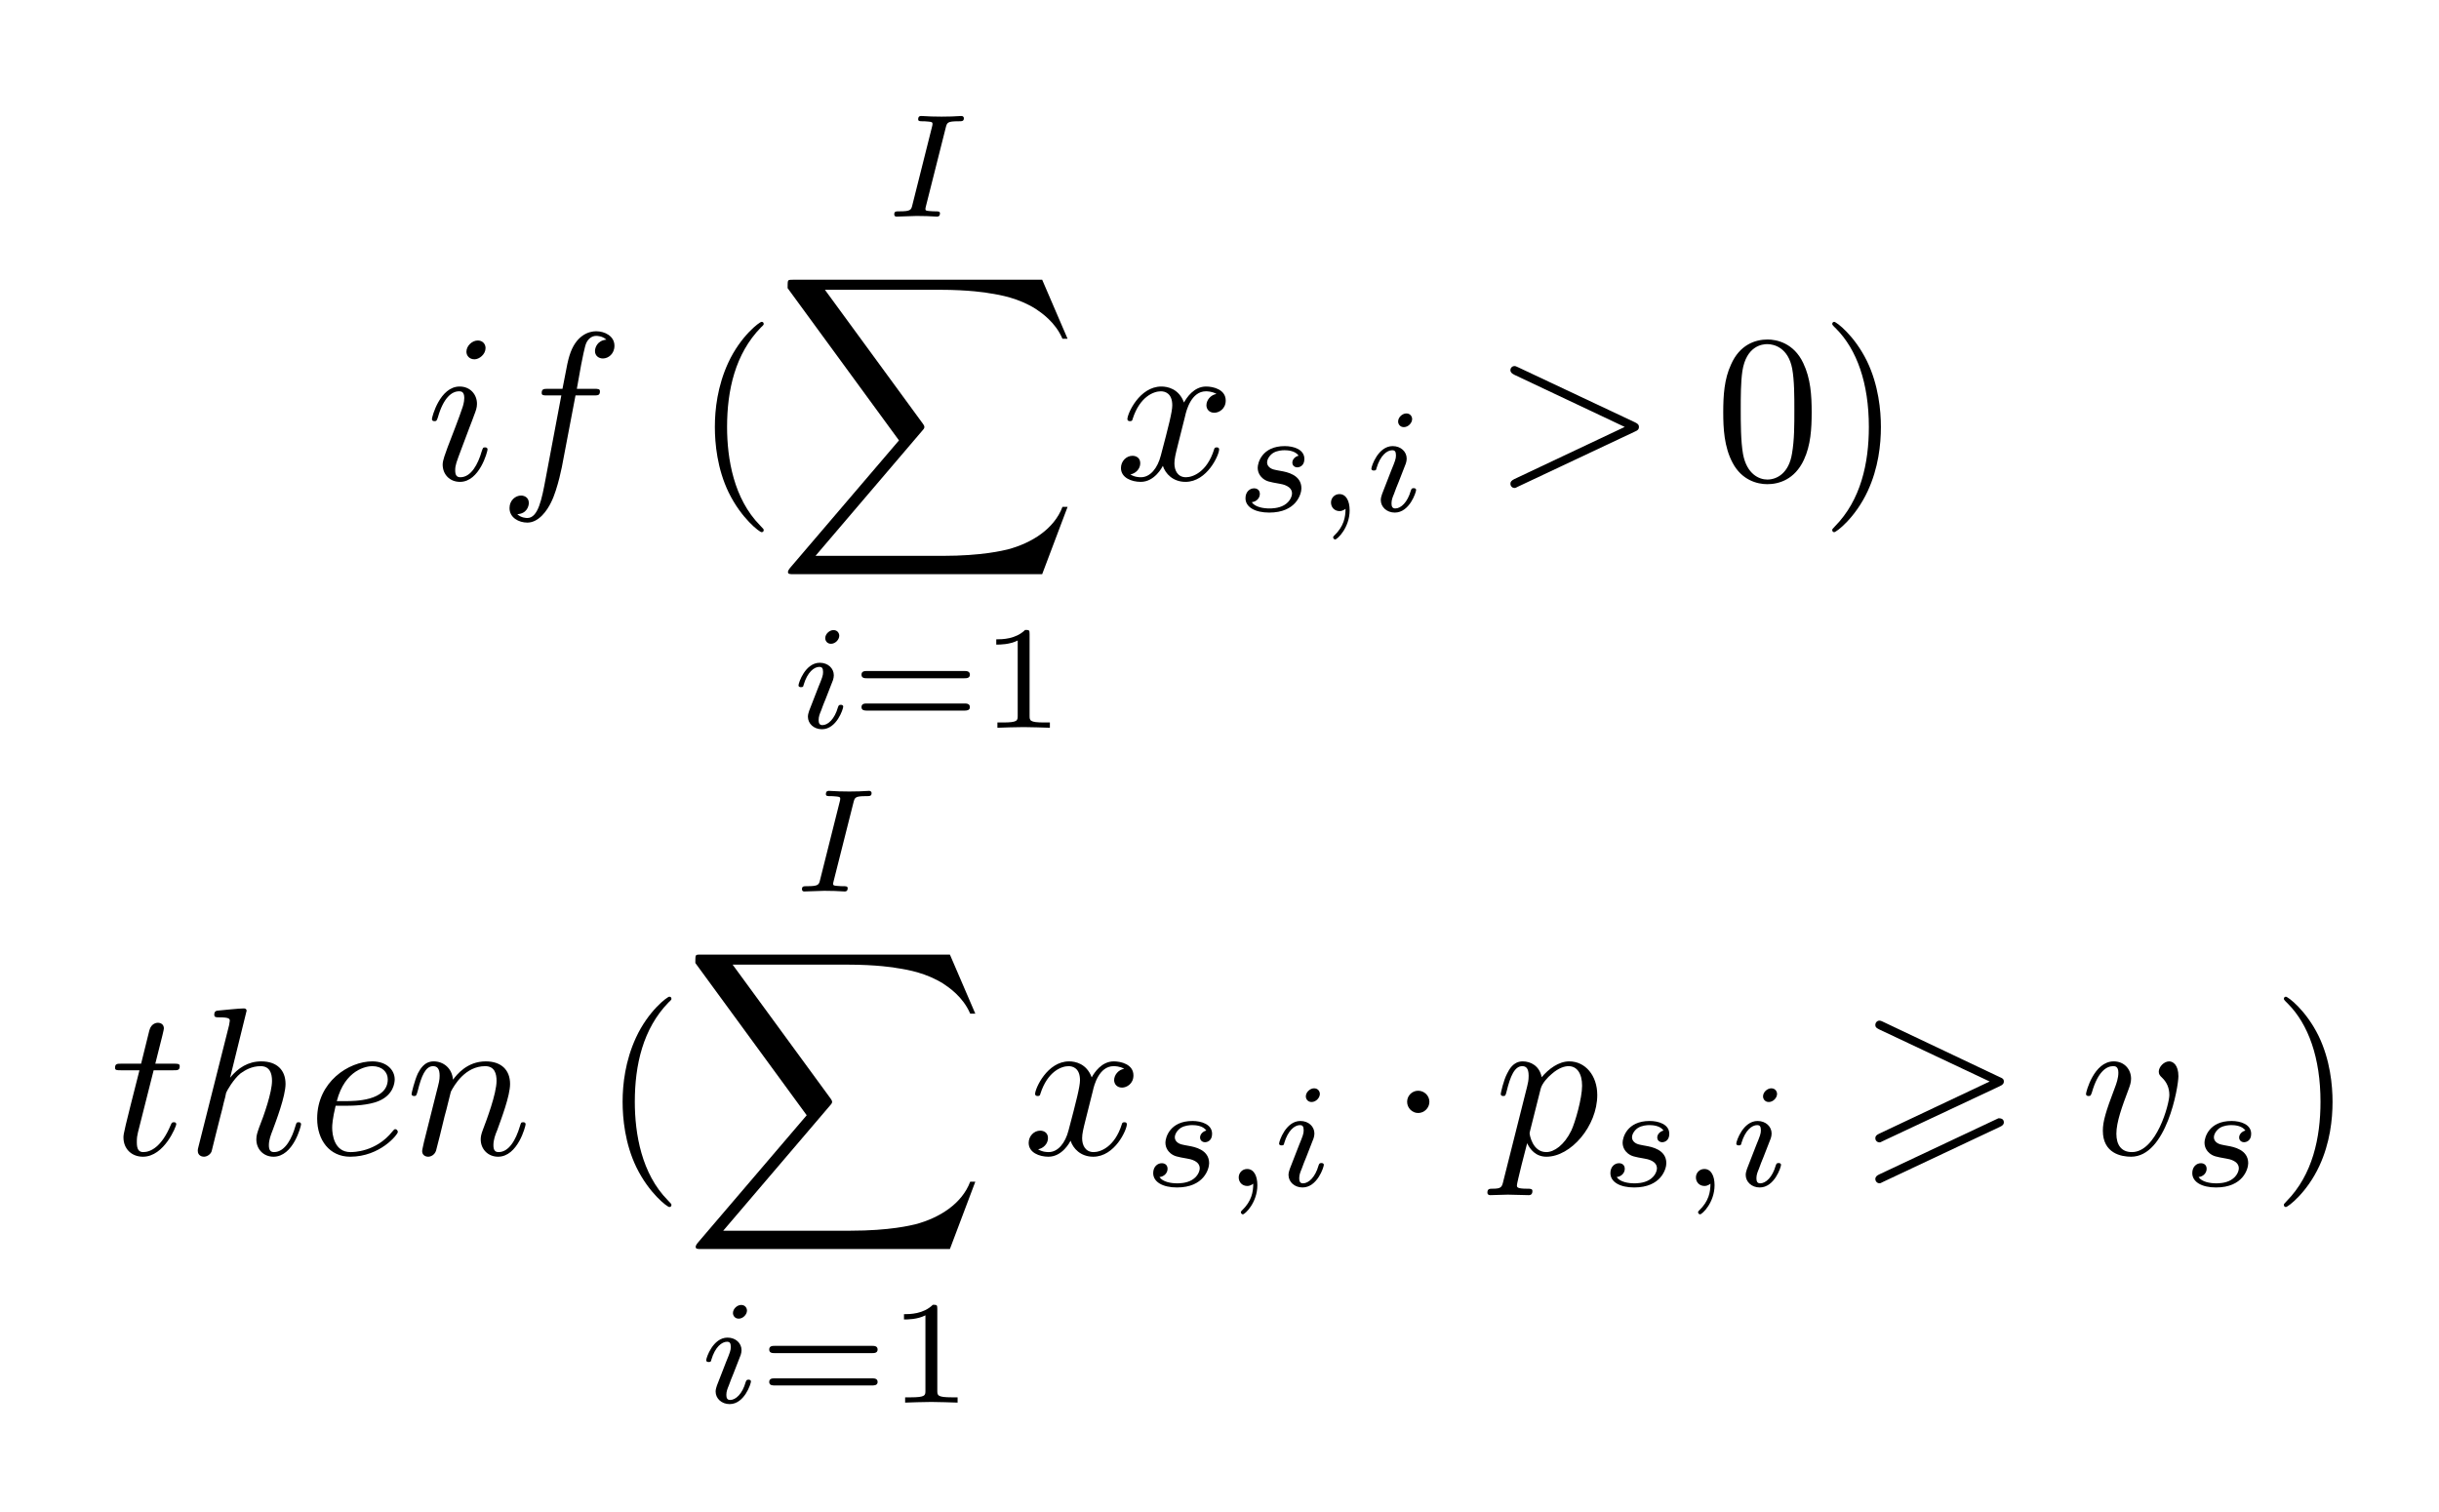 <?xml version="1.0" encoding="UTF-8"?>
<svg xmlns="http://www.w3.org/2000/svg" xmlns:xlink="http://www.w3.org/1999/xlink" width="231pt" height="143.2pt" viewBox="0 0 231 143.2" version="1.1"><!--latexit:AAAGN3jahVRdTBxVFD6Xe7cFtpQFSqH0h0GWCtoWqNVtbUFoYWutbLHLwgIL29nZ
u8uU2Zl1Zhb5CfFqtS/1/y+mqUZoTGzT+Bc1pumDDzZN05gobTT6oPHFmJi+6JNG
E8/MLqiJTedm9pzz3XO+e86dczaR1VTLbmu7QYoo86x6bDrqn+KmpRp61G8kjnPF
tob9sqlMqAgP+G0jWwnk5Fvv+RpWFzfc0ehv2npnc8tdd7fv3tPRffDB0JGhaCyu
JCc0w7Ijfj2naddLSr1r1ktDofCOST5jjaAs8A76FU22rHNla8t9FZVV66pFkaCC
CY9YJVaLYlEiSs/V1G6o27hp85Z64RVrxFpRLipEndgoNostQoomZItrqs4jiqEZ
5kDGSPKIrdoaj2ZNLmcSGh/LyGldTamKbGNJA0nZ5nFfeUJWJtOmkdOTB5zAEcvI
mQof4NN2Y1f3t12fV+tbr2/b7t3R2hYJhY8e3B8LhV3HcFZWeLBNwgU+IsqWdt6z
696RfBm6nOHRvMqtoULA4n2BZTUaCh9x6/bBkvf+vfuG8SIs21T1tPD1I1HnA5hY
KNyXs2XMO+zunO3sCmBc3ri+33ugpze4YmNS3TZqiZzNLVEpNogqw/cdxCAJBiiQ
gwxw0MFGXQMZLFyj0A5tkEVsDOYQM1FT3X0O81CKsTn04ughIzqJv2m0RguojrbD
abnRCp6i4WtipARN+AZdxgR6O6dy1C2Uf+I762LpW54w5zI7Gc6gTCBjicvYh7gN
E+hxu8hMwXM5l9tHOlXZkILdbjUq5pd1EadOZYWnB3dMxCbdHQl6Xc80ciRcewpv
QEcZwQycW15mkNyKkyhlV3KXRS8wyshnonRuH/NxRuTQ4b6Fh8S6hYdFtagdDIWD
hm7f6H/kqDc8EBlEO6zOcvz0qaAmpy20Q9hujV3N4D4+n1gvagb7DF1WDOyl4ZEC
w+JooKAhOjaOLdOjKs4kyObM4lgAwWNy3Ff5r05K5ptrMRH4X7yxa1f+yCXuTaWd
obZVTKT7s9O/7Qv+nhKbkFI9jmf24KQtTgYKmjNNmda2YLuEC0SZ08vZ3qCod7o2
7jumpqSY1CzFrFwmPqd2tM+PH5Km43PWNnVe6sRxa5FisVJ7guu3dospScOWsstW
mj9qabJuS1NxS2rBrHJTcV/Vynz9cw1nc2MBd/IO8xme7C780301MztgGoYtCBRD
BdRBI2yHnRDAtpGxrbLYMk/CM/AcvAAvwSvwGrwOp+EMvAnvwHm4AO/C+/AhfASf
wKdwES7BZbgGX8LX8APchF8JI+WkltSTJrKT7CF7SQfZT/rIIBknMlGJSWwyQ06Q
p8lJcoq8QRbIefIBuUiukKvkGvmCPkVP0Wfp8/RF+jJ9lZ6hb9ML9GN6iV6mV+hV
eo0u0W/o9/RH+jO9Sf+gf7EiVsPqWCvbzTpYLwuxfhZhMRZnKZZhNpti8+xx9gQ7
wX5iv3iIx+Op8dR56vMfuYjkJVb7n8fT8Dfqgrj+
-->
<defs>
<g>
<symbol overflow="visible" id="glyph0-0">
<path style="stroke:none;" d=""/>
</symbol>
<symbol overflow="visible" id="glyph0-1">
<path style="stroke:none;" d="M 5.656 -12.453 C 5.656 -12.844 5.375 -13.172 4.922 -13.172 C 4.375 -13.172 3.844 -12.656 3.844 -12.109 C 3.844 -11.734 4.125 -11.391 4.609 -11.391 C 5.062 -11.391 5.656 -11.859 5.656 -12.453 Z M 4.141 -4.953 C 4.375 -5.531 4.375 -5.578 4.578 -6.109 C 4.734 -6.516 4.844 -6.797 4.844 -7.172 C 4.844 -8.062 4.203 -8.812 3.203 -8.812 C 1.328 -8.812 0.578 -5.922 0.578 -5.734 C 0.578 -5.531 0.781 -5.531 0.812 -5.531 C 1.016 -5.531 1.031 -5.578 1.141 -5.891 C 1.672 -7.766 2.469 -8.359 3.141 -8.359 C 3.312 -8.359 3.641 -8.359 3.641 -7.734 C 3.641 -7.312 3.5 -6.891 3.422 -6.688 C 3.266 -6.172 2.375 -3.859 2.047 -3.016 C 1.859 -2.484 1.594 -1.828 1.594 -1.422 C 1.594 -0.484 2.266 0.219 3.234 0.219 C 5.094 0.219 5.844 -2.672 5.844 -2.844 C 5.844 -3.047 5.656 -3.047 5.594 -3.047 C 5.406 -3.047 5.406 -2.984 5.297 -2.688 C 4.938 -1.438 4.281 -0.219 3.266 -0.219 C 2.922 -0.219 2.781 -0.422 2.781 -0.875 C 2.781 -1.375 2.906 -1.656 3.359 -2.875 Z M 4.141 -4.953 "/>
</symbol>
<symbol overflow="visible" id="glyph0-2">
<path style="stroke:none;" d="M 7.312 -7.969 L 9.031 -7.969 C 9.422 -7.969 9.625 -7.969 9.625 -8.359 C 9.625 -8.594 9.422 -8.594 9.078 -8.594 L 7.438 -8.594 L 7.844 -10.859 C 7.922 -11.281 8.203 -12.688 8.328 -12.922 C 8.5 -13.312 8.844 -13.609 9.266 -13.609 C 9.344 -13.609 9.859 -13.609 10.234 -13.25 C 9.359 -13.172 9.156 -12.469 9.156 -12.172 C 9.156 -11.719 9.516 -11.469 9.906 -11.469 C 10.422 -11.469 11 -11.906 11 -12.672 C 11 -13.594 10.078 -14.047 9.266 -14.047 C 8.594 -14.047 7.328 -13.688 6.734 -11.719 C 6.609 -11.297 6.547 -11.094 6.078 -8.594 L 4.703 -8.594 C 4.328 -8.594 4.109 -8.594 4.109 -8.203 C 4.109 -7.969 4.281 -7.969 4.656 -7.969 L 5.969 -7.969 L 4.484 -0.094 C 4.125 1.828 3.781 3.641 2.75 3.641 C 2.672 3.641 2.172 3.641 1.797 3.281 C 2.703 3.234 2.891 2.516 2.891 2.219 C 2.891 1.75 2.531 1.516 2.156 1.516 C 1.641 1.516 1.062 1.953 1.062 2.703 C 1.062 3.609 1.938 4.078 2.75 4.078 C 3.844 4.078 4.641 2.906 5 2.156 C 5.641 0.891 6.094 -1.516 6.109 -1.656 Z M 7.312 -7.969 "/>
</symbol>
<symbol overflow="visible" id="glyph0-3">
<path style="stroke:none;" d="M 6.656 -6.016 C 6.766 -6.531 7.234 -8.359 8.625 -8.359 C 8.719 -8.359 9.203 -8.359 9.625 -8.109 C 9.062 -8.016 8.672 -7.516 8.672 -7.031 C 8.672 -6.719 8.891 -6.328 9.422 -6.328 C 9.859 -6.328 10.5 -6.688 10.5 -7.484 C 10.5 -8.531 9.328 -8.812 8.641 -8.812 C 7.484 -8.812 6.797 -7.75 6.547 -7.297 C 6.062 -8.609 4.984 -8.812 4.406 -8.812 C 2.328 -8.812 1.188 -6.234 1.188 -5.734 C 1.188 -5.531 1.391 -5.531 1.438 -5.531 C 1.594 -5.531 1.656 -5.578 1.688 -5.75 C 2.375 -7.875 3.688 -8.359 4.359 -8.359 C 4.734 -8.359 5.438 -8.188 5.438 -7.031 C 5.438 -6.422 5.094 -5.078 4.359 -2.297 C 4.047 -1.062 3.344 -0.219 2.469 -0.219 C 2.344 -0.219 1.891 -0.219 1.469 -0.484 C 1.969 -0.578 2.406 -1 2.406 -1.547 C 2.406 -2.094 1.969 -2.25 1.672 -2.25 C 1.078 -2.25 0.578 -1.734 0.578 -1.094 C 0.578 -0.172 1.578 0.219 2.453 0.219 C 3.766 0.219 4.484 -1.172 4.547 -1.297 C 4.781 -0.562 5.5 0.219 6.688 0.219 C 8.75 0.219 9.875 -2.344 9.875 -2.844 C 9.875 -3.047 9.703 -3.047 9.641 -3.047 C 9.469 -3.047 9.422 -2.969 9.391 -2.828 C 8.719 -0.703 7.375 -0.219 6.734 -0.219 C 5.953 -0.219 5.641 -0.859 5.641 -1.531 C 5.641 -1.969 5.75 -2.406 5.969 -3.281 Z M 6.656 -6.016 "/>
</symbol>
<symbol overflow="visible" id="glyph0-4">
<path style="stroke:none;" d="M 13.453 -4.547 C 13.672 -4.641 13.828 -4.734 13.828 -4.984 C 13.828 -5.219 13.672 -5.312 13.453 -5.422 L 2.406 -10.625 C 2.156 -10.75 2.109 -10.75 2.047 -10.75 C 1.828 -10.75 1.656 -10.578 1.656 -10.359 C 1.656 -10.188 1.75 -10.062 2.031 -9.922 L 12.484 -4.984 L 2.031 -0.047 C 1.75 0.094 1.656 0.219 1.656 0.391 C 1.656 0.625 1.828 0.797 2.047 0.797 C 2.109 0.797 2.156 0.797 2.406 0.656 Z M 13.453 -4.547 "/>
</symbol>
<symbol overflow="visible" id="glyph0-5">
<path style="stroke:none;" d="M 4.109 -7.969 L 5.969 -7.969 C 6.375 -7.969 6.578 -7.969 6.578 -8.359 C 6.578 -8.594 6.375 -8.594 6.016 -8.594 L 4.266 -8.594 C 4.984 -11.422 5.078 -11.812 5.078 -11.938 C 5.078 -12.266 4.844 -12.469 4.5 -12.469 C 4.438 -12.469 3.891 -12.453 3.703 -11.75 L 2.922 -8.594 L 1.062 -8.594 C 0.656 -8.594 0.453 -8.594 0.453 -8.203 C 0.453 -7.969 0.625 -7.969 1.016 -7.969 L 2.766 -7.969 C 1.328 -2.312 1.25 -1.969 1.25 -1.609 C 1.25 -0.531 2.016 0.219 3.094 0.219 C 5.125 0.219 6.25 -2.688 6.25 -2.844 C 6.25 -3.047 6.094 -3.047 6.016 -3.047 C 5.844 -3.047 5.812 -2.984 5.719 -2.766 C 4.859 -0.703 3.812 -0.219 3.125 -0.219 C 2.703 -0.219 2.516 -0.484 2.516 -1.141 C 2.516 -1.609 2.547 -1.75 2.625 -2.094 Z M 4.109 -7.969 "/>
</symbol>
<symbol overflow="visible" id="glyph0-6">
<path style="stroke:none;" d="M 5.719 -13.609 C 5.719 -13.625 5.719 -13.828 5.453 -13.828 C 5 -13.828 3.547 -13.672 3.031 -13.625 C 2.875 -13.609 2.656 -13.594 2.656 -13.234 C 2.656 -12.984 2.828 -12.984 3.125 -12.984 C 4.078 -12.984 4.125 -12.844 4.125 -12.656 L 4.062 -12.25 L 1.172 -0.781 C 1.094 -0.5 1.094 -0.453 1.094 -0.344 C 1.094 0.125 1.5 0.219 1.672 0.219 C 1.984 0.219 2.312 -0.016 2.406 -0.297 L 2.781 -1.812 L 3.234 -3.609 C 3.344 -4.047 3.469 -4.484 3.562 -4.938 C 3.609 -5.062 3.766 -5.719 3.781 -5.844 C 3.844 -6.016 4.469 -7.125 5.141 -7.672 C 5.578 -7.984 6.203 -8.359 7.047 -8.359 C 7.906 -8.359 8.125 -7.688 8.125 -6.969 C 8.125 -5.891 7.375 -3.719 6.891 -2.516 C 6.734 -2.047 6.641 -1.812 6.641 -1.422 C 6.641 -0.484 7.328 0.219 8.266 0.219 C 10.141 0.219 10.875 -2.688 10.875 -2.844 C 10.875 -3.047 10.703 -3.047 10.641 -3.047 C 10.438 -3.047 10.438 -2.984 10.344 -2.688 C 10.047 -1.641 9.406 -0.219 8.312 -0.219 C 7.969 -0.219 7.828 -0.422 7.828 -0.875 C 7.828 -1.375 8.016 -1.859 8.188 -2.297 C 8.5 -3.141 9.406 -5.516 9.406 -6.672 C 9.406 -7.969 8.609 -8.812 7.109 -8.812 C 5.859 -8.812 4.906 -8.188 4.156 -7.266 Z M 5.719 -13.609 "/>
</symbol>
<symbol overflow="visible" id="glyph0-7">
<path style="stroke:none;" d="M 3.719 -4.609 C 4.297 -4.609 5.781 -4.641 6.766 -5.062 C 8.172 -5.656 8.266 -6.828 8.266 -7.109 C 8.266 -7.984 7.516 -8.812 6.141 -8.812 C 3.922 -8.812 0.922 -6.875 0.922 -3.391 C 0.922 -1.359 2.094 0.219 4.047 0.219 C 6.891 0.219 8.562 -1.891 8.562 -2.125 C 8.562 -2.25 8.453 -2.391 8.328 -2.391 C 8.234 -2.391 8.188 -2.344 8.062 -2.188 C 6.5 -0.219 4.328 -0.219 4.078 -0.219 C 2.531 -0.219 2.344 -1.891 2.344 -2.531 C 2.344 -2.766 2.375 -3.391 2.672 -4.609 Z M 2.781 -5.047 C 3.562 -8.062 5.625 -8.359 6.141 -8.359 C 7.078 -8.359 7.609 -7.797 7.609 -7.109 C 7.609 -5.047 4.422 -5.047 3.609 -5.047 Z M 2.781 -5.047 "/>
</symbol>
<symbol overflow="visible" id="glyph0-8">
<path style="stroke:none;" d="M 1.75 -1.172 C 1.688 -0.875 1.578 -0.422 1.578 -0.312 C 1.578 0.047 1.859 0.219 2.156 0.219 C 2.391 0.219 2.75 0.062 2.891 -0.344 C 2.906 -0.375 3.141 -1.312 3.266 -1.812 L 3.703 -3.609 C 3.828 -4.047 3.938 -4.484 4.047 -4.938 C 4.125 -5.281 4.281 -5.859 4.297 -5.938 C 4.609 -6.547 5.656 -8.359 7.547 -8.359 C 8.453 -8.359 8.625 -7.625 8.625 -6.969 C 8.625 -5.734 7.656 -3.188 7.328 -2.328 C 7.156 -1.875 7.125 -1.641 7.125 -1.422 C 7.125 -0.484 7.828 0.219 8.766 0.219 C 10.641 0.219 11.375 -2.688 11.375 -2.844 C 11.375 -3.047 11.203 -3.047 11.141 -3.047 C 10.938 -3.047 10.938 -2.984 10.844 -2.688 C 10.438 -1.328 9.781 -0.219 8.812 -0.219 C 8.469 -0.219 8.328 -0.422 8.328 -0.875 C 8.328 -1.375 8.5 -1.859 8.688 -2.297 C 9.062 -3.344 9.906 -5.531 9.906 -6.672 C 9.906 -8.016 9.047 -8.812 7.609 -8.812 C 5.812 -8.812 4.844 -7.531 4.5 -7.078 C 4.406 -8.188 3.578 -8.812 2.672 -8.812 C 1.75 -8.812 1.375 -8.031 1.172 -7.672 C 0.859 -7 0.578 -5.812 0.578 -5.734 C 0.578 -5.531 0.781 -5.531 0.812 -5.531 C 1.016 -5.531 1.031 -5.562 1.156 -6 C 1.5 -7.406 1.891 -8.359 2.609 -8.359 C 3.016 -8.359 3.234 -8.109 3.234 -7.453 C 3.234 -7.031 3.172 -6.812 2.906 -5.781 Z M 1.75 -1.172 "/>
</symbol>
<symbol overflow="visible" id="glyph0-9">
<path style="stroke:none;" d="M 0.891 2.438 C 0.734 3.109 0.703 3.25 -0.172 3.25 C -0.422 3.25 -0.641 3.25 -0.641 3.625 C -0.641 3.781 -0.531 3.859 -0.375 3.859 C 0.156 3.859 0.734 3.812 1.297 3.812 C 1.953 3.812 2.625 3.859 3.266 3.859 C 3.359 3.859 3.625 3.859 3.625 3.469 C 3.625 3.25 3.422 3.25 3.141 3.25 C 2.156 3.25 2.156 3.109 2.156 2.922 C 2.156 2.688 2.984 -0.562 3.125 -1.062 C 3.391 -0.484 3.938 0.219 4.953 0.219 C 7.266 0.219 9.766 -2.688 9.766 -5.625 C 9.766 -7.484 8.625 -8.812 7.109 -8.812 C 6.109 -8.812 5.156 -8.094 4.5 -7.312 C 4.297 -8.391 3.453 -8.812 2.703 -8.812 C 1.797 -8.812 1.422 -8.031 1.234 -7.672 C 0.875 -7 0.625 -5.797 0.625 -5.734 C 0.625 -5.531 0.812 -5.531 0.859 -5.531 C 1.062 -5.531 1.078 -5.562 1.188 -6 C 1.531 -7.406 1.938 -8.359 2.656 -8.359 C 2.984 -8.359 3.266 -8.203 3.266 -7.453 C 3.266 -7 3.203 -6.766 3.125 -6.438 Z M 4.406 -6.219 C 4.547 -6.75 5.078 -7.312 5.438 -7.609 C 6.141 -8.234 6.719 -8.359 7.047 -8.359 C 7.844 -8.359 8.328 -7.672 8.328 -6.5 C 8.328 -5.312 7.672 -3.031 7.312 -2.266 C 6.641 -0.875 5.672 -0.219 4.938 -0.219 C 3.625 -0.219 3.359 -1.875 3.359 -1.984 C 3.359 -2.031 3.359 -2.078 3.422 -2.312 Z M 4.406 -6.219 "/>
</symbol>
<symbol overflow="visible" id="glyph0-10">
<path style="stroke:none;" d="M 9.328 -7.406 C 9.328 -8.484 8.812 -8.812 8.453 -8.812 C 7.953 -8.812 7.469 -8.281 7.469 -7.844 C 7.469 -7.594 7.562 -7.469 7.797 -7.25 C 8.203 -6.859 8.469 -6.328 8.469 -5.625 C 8.469 -4.781 7.25 -0.219 4.922 -0.219 C 3.906 -0.219 3.453 -0.922 3.453 -1.953 C 3.453 -3.062 3.984 -4.516 4.609 -6.172 C 4.734 -6.516 4.844 -6.797 4.844 -7.172 C 4.844 -8.062 4.203 -8.812 3.203 -8.812 C 1.328 -8.812 0.578 -5.922 0.578 -5.734 C 0.578 -5.531 0.781 -5.531 0.812 -5.531 C 1.016 -5.531 1.031 -5.578 1.141 -5.891 C 1.719 -7.906 2.562 -8.359 3.141 -8.359 C 3.312 -8.359 3.641 -8.359 3.641 -7.734 C 3.641 -7.234 3.453 -6.688 3.312 -6.328 C 2.438 -4.031 2.172 -3.109 2.172 -2.25 C 2.172 -0.094 3.922 0.219 4.844 0.219 C 8.188 0.219 9.328 -6.375 9.328 -7.406 Z M 9.328 -7.406 "/>
</symbol>
<symbol overflow="visible" id="glyph1-0">
<path style="stroke:none;" d=""/>
</symbol>
<symbol overflow="visible" id="glyph1-1">
<path style="stroke:none;" d="M 6.594 4.781 C 6.594 4.719 6.594 4.688 6.25 4.344 C 3.766 1.828 3.125 -1.938 3.125 -4.984 C 3.125 -8.453 3.891 -11.906 6.328 -14.406 C 6.594 -14.641 6.594 -14.688 6.594 -14.734 C 6.594 -14.875 6.516 -14.938 6.391 -14.938 C 6.203 -14.938 4.406 -13.594 3.234 -11.062 C 2.219 -8.859 1.969 -6.656 1.969 -4.984 C 1.969 -3.422 2.188 -1.016 3.281 1.234 C 4.484 3.688 6.203 4.984 6.391 4.984 C 6.516 4.984 6.594 4.922 6.594 4.781 Z M 6.594 4.781 "/>
</symbol>
<symbol overflow="visible" id="glyph1-2">
<path style="stroke:none;" d="M 9.156 -6.375 C 9.156 -7.969 9.062 -9.562 8.359 -11.031 C 7.453 -12.953 5.812 -13.266 4.984 -13.266 C 3.781 -13.266 2.328 -12.75 1.516 -10.891 C 0.875 -9.516 0.781 -7.969 0.781 -6.375 C 0.781 -4.875 0.859 -3.094 1.672 -1.578 C 2.531 0.047 3.984 0.438 4.953 0.438 C 6.031 0.438 7.547 0.016 8.422 -1.875 C 9.062 -3.25 9.156 -4.797 9.156 -6.375 Z M 4.953 0 C 4.188 0 3.016 -0.5 2.656 -2.406 C 2.438 -3.609 2.438 -5.438 2.438 -6.609 C 2.438 -7.891 2.438 -9.203 2.594 -10.281 C 2.969 -12.656 4.469 -12.828 4.953 -12.828 C 5.625 -12.828 6.938 -12.469 7.312 -10.5 C 7.516 -9.391 7.516 -7.875 7.516 -6.609 C 7.516 -5.125 7.516 -3.766 7.297 -2.484 C 7 -0.594 5.859 0 4.953 0 Z M 4.953 0 "/>
</symbol>
<symbol overflow="visible" id="glyph1-3">
<path style="stroke:none;" d="M 5.75 -4.984 C 5.75 -6.531 5.531 -8.938 4.438 -11.203 C 3.25 -13.641 1.531 -14.938 1.328 -14.938 C 1.219 -14.938 1.141 -14.859 1.141 -14.734 C 1.141 -14.688 1.141 -14.641 1.516 -14.281 C 3.469 -12.312 4.609 -9.141 4.609 -4.984 C 4.609 -1.578 3.859 1.938 1.391 4.438 C 1.141 4.688 1.141 4.719 1.141 4.781 C 1.141 4.906 1.219 4.984 1.328 4.984 C 1.531 4.984 3.328 3.625 4.5 1.094 C 5.516 -1.094 5.75 -3.312 5.75 -4.984 Z M 5.75 -4.984 "/>
</symbol>
<symbol overflow="visible" id="glyph2-0">
<path style="stroke:none;" d=""/>
</symbol>
<symbol overflow="visible" id="glyph2-1">
<path style="stroke:none;" d="M 5.766 -8.422 C 5.891 -8.906 5.922 -9.031 6.969 -9.031 C 7.312 -9.031 7.484 -9.031 7.484 -9.328 C 7.484 -9.453 7.375 -9.531 7.25 -9.531 C 6.969 -9.531 6.609 -9.484 6.328 -9.484 C 6.016 -9.484 5.672 -9.469 5.375 -9.469 C 5.375 -9.469 4.406 -9.484 4.406 -9.484 C 4.109 -9.484 3.75 -9.531 3.453 -9.531 C 3.359 -9.531 3.156 -9.531 3.156 -9.219 C 3.156 -9.031 3.312 -9.031 3.609 -9.031 C 3.625 -9.031 3.906 -9.031 4.141 -9 C 4.422 -8.969 4.516 -8.953 4.516 -8.797 C 4.516 -8.719 4.5 -8.625 4.469 -8.516 L 2.609 -1.109 C 2.5 -0.641 2.453 -0.5 1.406 -0.5 C 1.031 -0.5 0.891 -0.5 0.891 -0.203 C 0.891 -0.188 0.891 0 1.109 0 C 1.531 0 2.578 -0.062 3 -0.062 L 3.969 -0.047 C 4.266 -0.047 4.625 0 4.922 0 C 5.016 0 5.219 0 5.219 -0.312 C 5.219 -0.5 5.047 -0.5 4.766 -0.5 C 4.75 -0.5 4.453 -0.5 4.172 -0.531 C 3.844 -0.562 3.844 -0.609 3.844 -0.734 C 3.844 -0.75 3.844 -0.844 3.906 -1.047 Z M 5.766 -8.422 "/>
</symbol>
<symbol overflow="visible" id="glyph2-2">
<path style="stroke:none;" d="M 4.516 -8.719 C 4.516 -8.938 4.359 -9.25 3.969 -9.25 C 3.594 -9.25 3.188 -8.891 3.188 -8.484 C 3.188 -8.25 3.359 -7.953 3.734 -7.953 C 4.141 -7.953 4.516 -8.344 4.516 -8.719 Z M 1.672 -1.625 C 1.625 -1.453 1.547 -1.281 1.547 -1.047 C 1.547 -0.391 2.109 0.141 2.875 0.141 C 4.266 0.141 4.891 -1.781 4.891 -2 C 4.891 -2.172 4.703 -2.172 4.656 -2.172 C 4.469 -2.172 4.453 -2.094 4.391 -1.938 C 4.078 -0.828 3.453 -0.25 2.922 -0.25 C 2.641 -0.25 2.562 -0.438 2.562 -0.734 C 2.562 -1.062 2.672 -1.328 2.797 -1.625 C 2.938 -2.016 3.078 -2.391 3.234 -2.75 C 3.359 -3.078 3.859 -4.359 3.922 -4.516 C 3.969 -4.656 4 -4.828 4 -4.969 C 4 -5.625 3.453 -6.156 2.672 -6.156 C 1.297 -6.156 0.656 -4.25 0.656 -4.016 C 0.656 -3.844 0.844 -3.844 0.891 -3.844 C 1.094 -3.844 1.109 -3.906 1.141 -4.062 C 1.5 -5.266 2.125 -5.766 2.641 -5.766 C 2.859 -5.766 2.984 -5.656 2.984 -5.281 C 2.984 -4.953 2.906 -4.75 2.547 -3.875 Z M 1.672 -1.625 "/>
</symbol>
<symbol overflow="visible" id="glyph2-3">
<path style="stroke:none;" d="M 6.016 -5.25 C 5.656 -5.156 5.422 -4.875 5.422 -4.594 C 5.422 -4.266 5.703 -4.141 5.891 -4.141 C 6.031 -4.141 6.562 -4.234 6.562 -4.938 C 6.562 -5.844 5.547 -6.156 4.703 -6.156 C 2.531 -6.156 2.141 -4.547 2.141 -4.109 C 2.141 -3.594 2.422 -3.266 2.625 -3.094 C 2.984 -2.812 3.234 -2.766 4.203 -2.594 C 4.5 -2.547 5.391 -2.375 5.391 -1.672 C 5.391 -1.438 5.234 -0.906 4.641 -0.562 C 4.109 -0.25 3.422 -0.25 3.25 -0.25 C 2.688 -0.25 1.891 -0.375 1.578 -0.844 C 2.031 -0.891 2.344 -1.234 2.344 -1.625 C 2.344 -1.984 2.094 -2.156 1.797 -2.156 C 1.391 -2.156 0.984 -1.828 0.984 -1.219 C 0.984 -0.375 1.891 0.141 3.234 0.141 C 5.797 0.141 6.281 -1.625 6.281 -2.156 C 6.281 -3.453 4.875 -3.703 4.359 -3.797 C 4.234 -3.828 3.875 -3.875 3.797 -3.906 C 3.281 -4 3.031 -4.297 3.031 -4.609 C 3.031 -4.922 3.281 -5.297 3.594 -5.5 C 3.969 -5.734 4.453 -5.766 4.688 -5.766 C 4.984 -5.766 5.703 -5.719 6.016 -5.25 Z M 6.016 -5.25 "/>
</symbol>
<symbol overflow="visible" id="glyph2-4">
<path style="stroke:none;" d="M 2.938 -0.219 C 2.938 0.547 2.797 1.438 1.859 2.328 C 1.797 2.391 1.766 2.422 1.766 2.5 C 1.766 2.594 1.875 2.688 1.953 2.688 C 2.156 2.688 3.328 1.578 3.328 -0.078 C 3.328 -0.953 3 -1.609 2.359 -1.609 C 1.891 -1.609 1.562 -1.234 1.562 -0.812 C 1.562 -0.359 1.891 0 2.375 0 C 2.703 0 2.938 -0.219 2.938 -0.219 Z M 2.938 -0.219 "/>
</symbol>
<symbol overflow="visible" id="glyph3-0">
<path style="stroke:none;" d=""/>
</symbol>
<symbol overflow="visible" id="glyph3-1">
<path style="stroke:none;" d="M 25.219 27.891 L 27.625 21.516 L 27.141 21.516 C 26.359 23.594 24.25 24.938 21.953 25.547 C 21.531 25.641 19.578 26.156 15.766 26.156 L 3.75 26.156 L 13.891 14.266 C 14.031 14.109 14.062 14.047 14.062 13.938 C 14.062 13.906 14.062 13.844 13.922 13.641 L 4.641 0.953 L 15.562 0.953 C 18.234 0.953 20.047 1.234 20.219 1.281 C 21.297 1.438 23.031 1.766 24.609 2.766 C 25.094 3.094 26.453 3.984 27.141 5.594 L 27.625 5.594 L 25.219 0 L 1.672 0 C 1.219 0 1.188 0.016 1.141 0.141 C 1.109 0.203 1.109 0.578 1.109 0.797 L 11.656 15.219 L 1.328 27.312 C 1.141 27.547 1.141 27.656 1.141 27.672 C 1.141 27.891 1.312 27.891 1.672 27.891 Z M 25.219 27.891 "/>
</symbol>
<symbol overflow="visible" id="glyph4-0">
<path style="stroke:none;" d=""/>
</symbol>
<symbol overflow="visible" id="glyph4-1">
<path style="stroke:none;" d="M 10.719 -4.688 C 10.922 -4.688 11.25 -4.688 11.25 -5.031 C 11.25 -5.375 10.906 -5.375 10.734 -5.375 L 1.5 -5.375 C 1.312 -5.375 0.984 -5.375 0.984 -5.031 C 0.984 -4.688 1.297 -4.688 1.5 -4.688 Z M 10.734 -1.625 C 10.906 -1.625 11.25 -1.625 11.25 -1.953 C 11.25 -2.297 10.922 -2.297 10.719 -2.297 L 1.5 -2.297 C 1.297 -2.297 0.984 -2.297 0.984 -1.953 C 0.984 -1.625 1.312 -1.625 1.5 -1.625 Z M 10.734 -1.625 "/>
</symbol>
<symbol overflow="visible" id="glyph4-2">
<path style="stroke:none;" d="M 4.672 -8.875 C 4.672 -9.25 4.641 -9.266 4.25 -9.266 C 3.359 -8.391 2.094 -8.375 1.516 -8.375 L 1.516 -7.875 C 1.859 -7.875 2.781 -7.875 3.547 -8.266 L 3.547 -1.141 C 3.547 -0.688 3.547 -0.5 2.156 -0.5 L 1.625 -0.5 L 1.625 0 C 1.875 -0.016 3.594 -0.062 4.109 -0.062 C 4.531 -0.062 6.297 -0.016 6.594 0 L 6.594 -0.5 L 6.062 -0.5 C 4.672 -0.5 4.672 -0.688 4.672 -1.141 Z M 4.672 -8.875 "/>
</symbol>
<symbol overflow="visible" id="glyph5-0">
<path style="stroke:none;" d=""/>
</symbol>
<symbol overflow="visible" id="glyph5-1">
<path style="stroke:none;" d="M 3.828 -4.984 C 3.828 -5.562 3.344 -6.031 2.766 -6.031 C 2.188 -6.031 1.719 -5.562 1.719 -4.984 C 1.719 -4.406 2.188 -3.922 2.766 -3.922 C 3.344 -3.922 3.828 -4.406 3.828 -4.984 Z M 3.828 -4.984 "/>
</symbol>
<symbol overflow="visible" id="glyph6-0">
<path style="stroke:none;" d=""/>
</symbol>
<symbol overflow="visible" id="glyph6-1">
<path style="stroke:none;" d="M 13.422 -6.453 C 13.75 -6.594 13.828 -6.734 13.828 -6.891 C 13.828 -7.156 13.688 -7.219 13.422 -7.328 L 2.453 -12.531 C 2.172 -12.672 2.094 -12.672 2.047 -12.672 C 1.828 -12.672 1.656 -12.484 1.656 -12.266 C 1.656 -12.016 1.812 -11.953 2.047 -11.828 L 12.484 -6.906 L 2.031 -1.969 C 1.734 -1.828 1.656 -1.719 1.656 -1.531 C 1.656 -1.312 1.828 -1.141 2.047 -1.141 C 2.109 -1.141 2.156 -1.141 2.406 -1.281 Z M 13.422 -2.594 C 13.75 -2.734 13.828 -2.875 13.828 -3.031 C 13.828 -3.422 13.453 -3.422 13.312 -3.422 L 2.031 1.891 C 1.828 1.984 1.656 2.109 1.656 2.328 C 1.656 2.547 1.828 2.734 2.047 2.734 C 2.109 2.734 2.156 2.734 2.406 2.594 Z M 13.422 -2.594 "/>
</symbol>
</g>
<clipPath id="clip1">
  <path d="M 84 10.102 L 92 10.102 L 92 21 L 84 21 Z M 84 10.102 "/>
</clipPath>
<clipPath id="clip2">
  <path d="M 216 94 L 220.965 94 L 220.965 115 L 216 115 Z M 216 94 "/>
</clipPath>
</defs>
<g id="surface1">
<g style="fill:rgb(0%,0%,0%);fill-opacity:1;">
  <use xlink:href="#glyph0-1" x="40.331" y="45.424"/>
  <use xlink:href="#glyph0-2" x="47.195" y="45.424"/>
</g>
<g style="fill:rgb(0%,0%,0%);fill-opacity:1;">
  <use xlink:href="#glyph1-1" x="65.737" y="45.424"/>
</g>
<g clip-path="url(#clip1)" clip-rule="nonzero">
<g style="fill:rgb(0%,0%,0%);fill-opacity:1;">
  <use xlink:href="#glyph2-1" x="83.805" y="20.518"/>
</g>
</g>
<g style="fill:rgb(0%,0%,0%);fill-opacity:1;">
  <use xlink:href="#glyph3-1" x="73.487" y="26.496"/>
</g>
<g style="fill:rgb(0%,0%,0%);fill-opacity:1;">
  <use xlink:href="#glyph2-2" x="74.971" y="68.934"/>
</g>
<g style="fill:rgb(0%,0%,0%);fill-opacity:1;">
  <use xlink:href="#glyph4-1" x="80.609" y="68.934"/>
  <use xlink:href="#glyph4-2" x="92.841" y="68.934"/>
</g>
<g style="fill:rgb(0%,0%,0%);fill-opacity:1;">
  <use xlink:href="#glyph0-3" x="105.589" y="45.424"/>
</g>
<g style="fill:rgb(0%,0%,0%);fill-opacity:1;">
  <use xlink:href="#glyph2-3" x="116.977" y="48.412"/>
  <use xlink:href="#glyph2-4" x="124.498" y="48.412"/>
  <use xlink:href="#glyph2-2" x="129.229" y="48.412"/>
</g>
<g style="fill:rgb(0%,0%,0%);fill-opacity:1;">
  <use xlink:href="#glyph0-4" x="141.397" y="45.424"/>
</g>
<g style="fill:rgb(0%,0%,0%);fill-opacity:1;">
  <use xlink:href="#glyph1-2" x="162.429" y="45.424"/>
  <use xlink:href="#glyph1-3" x="172.392" y="45.424"/>
</g>
<g style="fill:rgb(0%,0%,0%);fill-opacity:1;">
  <use xlink:href="#glyph0-5" x="10.443" y="109.348"/>
  <use xlink:href="#glyph0-6" x="17.638" y="109.348"/>
  <use xlink:href="#glyph0-7" x="29.117" y="109.348"/>
</g>
<g style="fill:rgb(0%,0%,0%);fill-opacity:1;">
  <use xlink:href="#glyph0-8" x="38.404" y="109.348"/>
</g>
<g style="fill:rgb(0%,0%,0%);fill-opacity:1;">
  <use xlink:href="#glyph1-1" x="56.999" y="109.348"/>
</g>
<g style="fill:rgb(0%,0%,0%);fill-opacity:1;">
  <use xlink:href="#glyph2-1" x="75.065" y="84.442"/>
</g>
<g style="fill:rgb(0%,0%,0%);fill-opacity:1;">
  <use xlink:href="#glyph3-1" x="64.747" y="90.42"/>
</g>
<g style="fill:rgb(0%,0%,0%);fill-opacity:1;">
  <use xlink:href="#glyph2-2" x="66.231" y="132.858"/>
</g>
<g style="fill:rgb(0%,0%,0%);fill-opacity:1;">
  <use xlink:href="#glyph4-1" x="71.869" y="132.858"/>
  <use xlink:href="#glyph4-2" x="84.101" y="132.858"/>
</g>
<g style="fill:rgb(0%,0%,0%);fill-opacity:1;">
  <use xlink:href="#glyph0-3" x="96.849" y="109.348"/>
</g>
<g style="fill:rgb(0%,0%,0%);fill-opacity:1;">
  <use xlink:href="#glyph2-3" x="108.237" y="112.338"/>
  <use xlink:href="#glyph2-4" x="115.758" y="112.338"/>
  <use xlink:href="#glyph2-2" x="120.489" y="112.338"/>
</g>
<g style="fill:rgb(0%,0%,0%);fill-opacity:1;">
  <use xlink:href="#glyph5-1" x="131.551" y="109.348"/>
</g>
<g style="fill:rgb(0%,0%,0%);fill-opacity:1;">
  <use xlink:href="#glyph0-9" x="141.513" y="109.348"/>
</g>
<g style="fill:rgb(0%,0%,0%);fill-opacity:1;">
  <use xlink:href="#glyph2-3" x="151.539" y="112.338"/>
  <use xlink:href="#glyph2-4" x="159.06" y="112.338"/>
  <use xlink:href="#glyph2-2" x="163.791" y="112.338"/>
</g>
<g style="fill:rgb(0%,0%,0%);fill-opacity:1;">
  <use xlink:href="#glyph6-1" x="175.959" y="109.348"/>
</g>
<g style="fill:rgb(0%,0%,0%);fill-opacity:1;">
  <use xlink:href="#glyph0-10" x="196.991" y="109.348"/>
</g>
<g style="fill:rgb(0%,0%,0%);fill-opacity:1;">
  <use xlink:href="#glyph2-3" x="206.649" y="112.338"/>
</g>
<g clip-path="url(#clip2)" clip-rule="nonzero">
<g style="fill:rgb(0%,0%,0%);fill-opacity:1;">
  <use xlink:href="#glyph1-3" x="215.167" y="109.348"/>
</g>
</g>
</g>
</svg>
